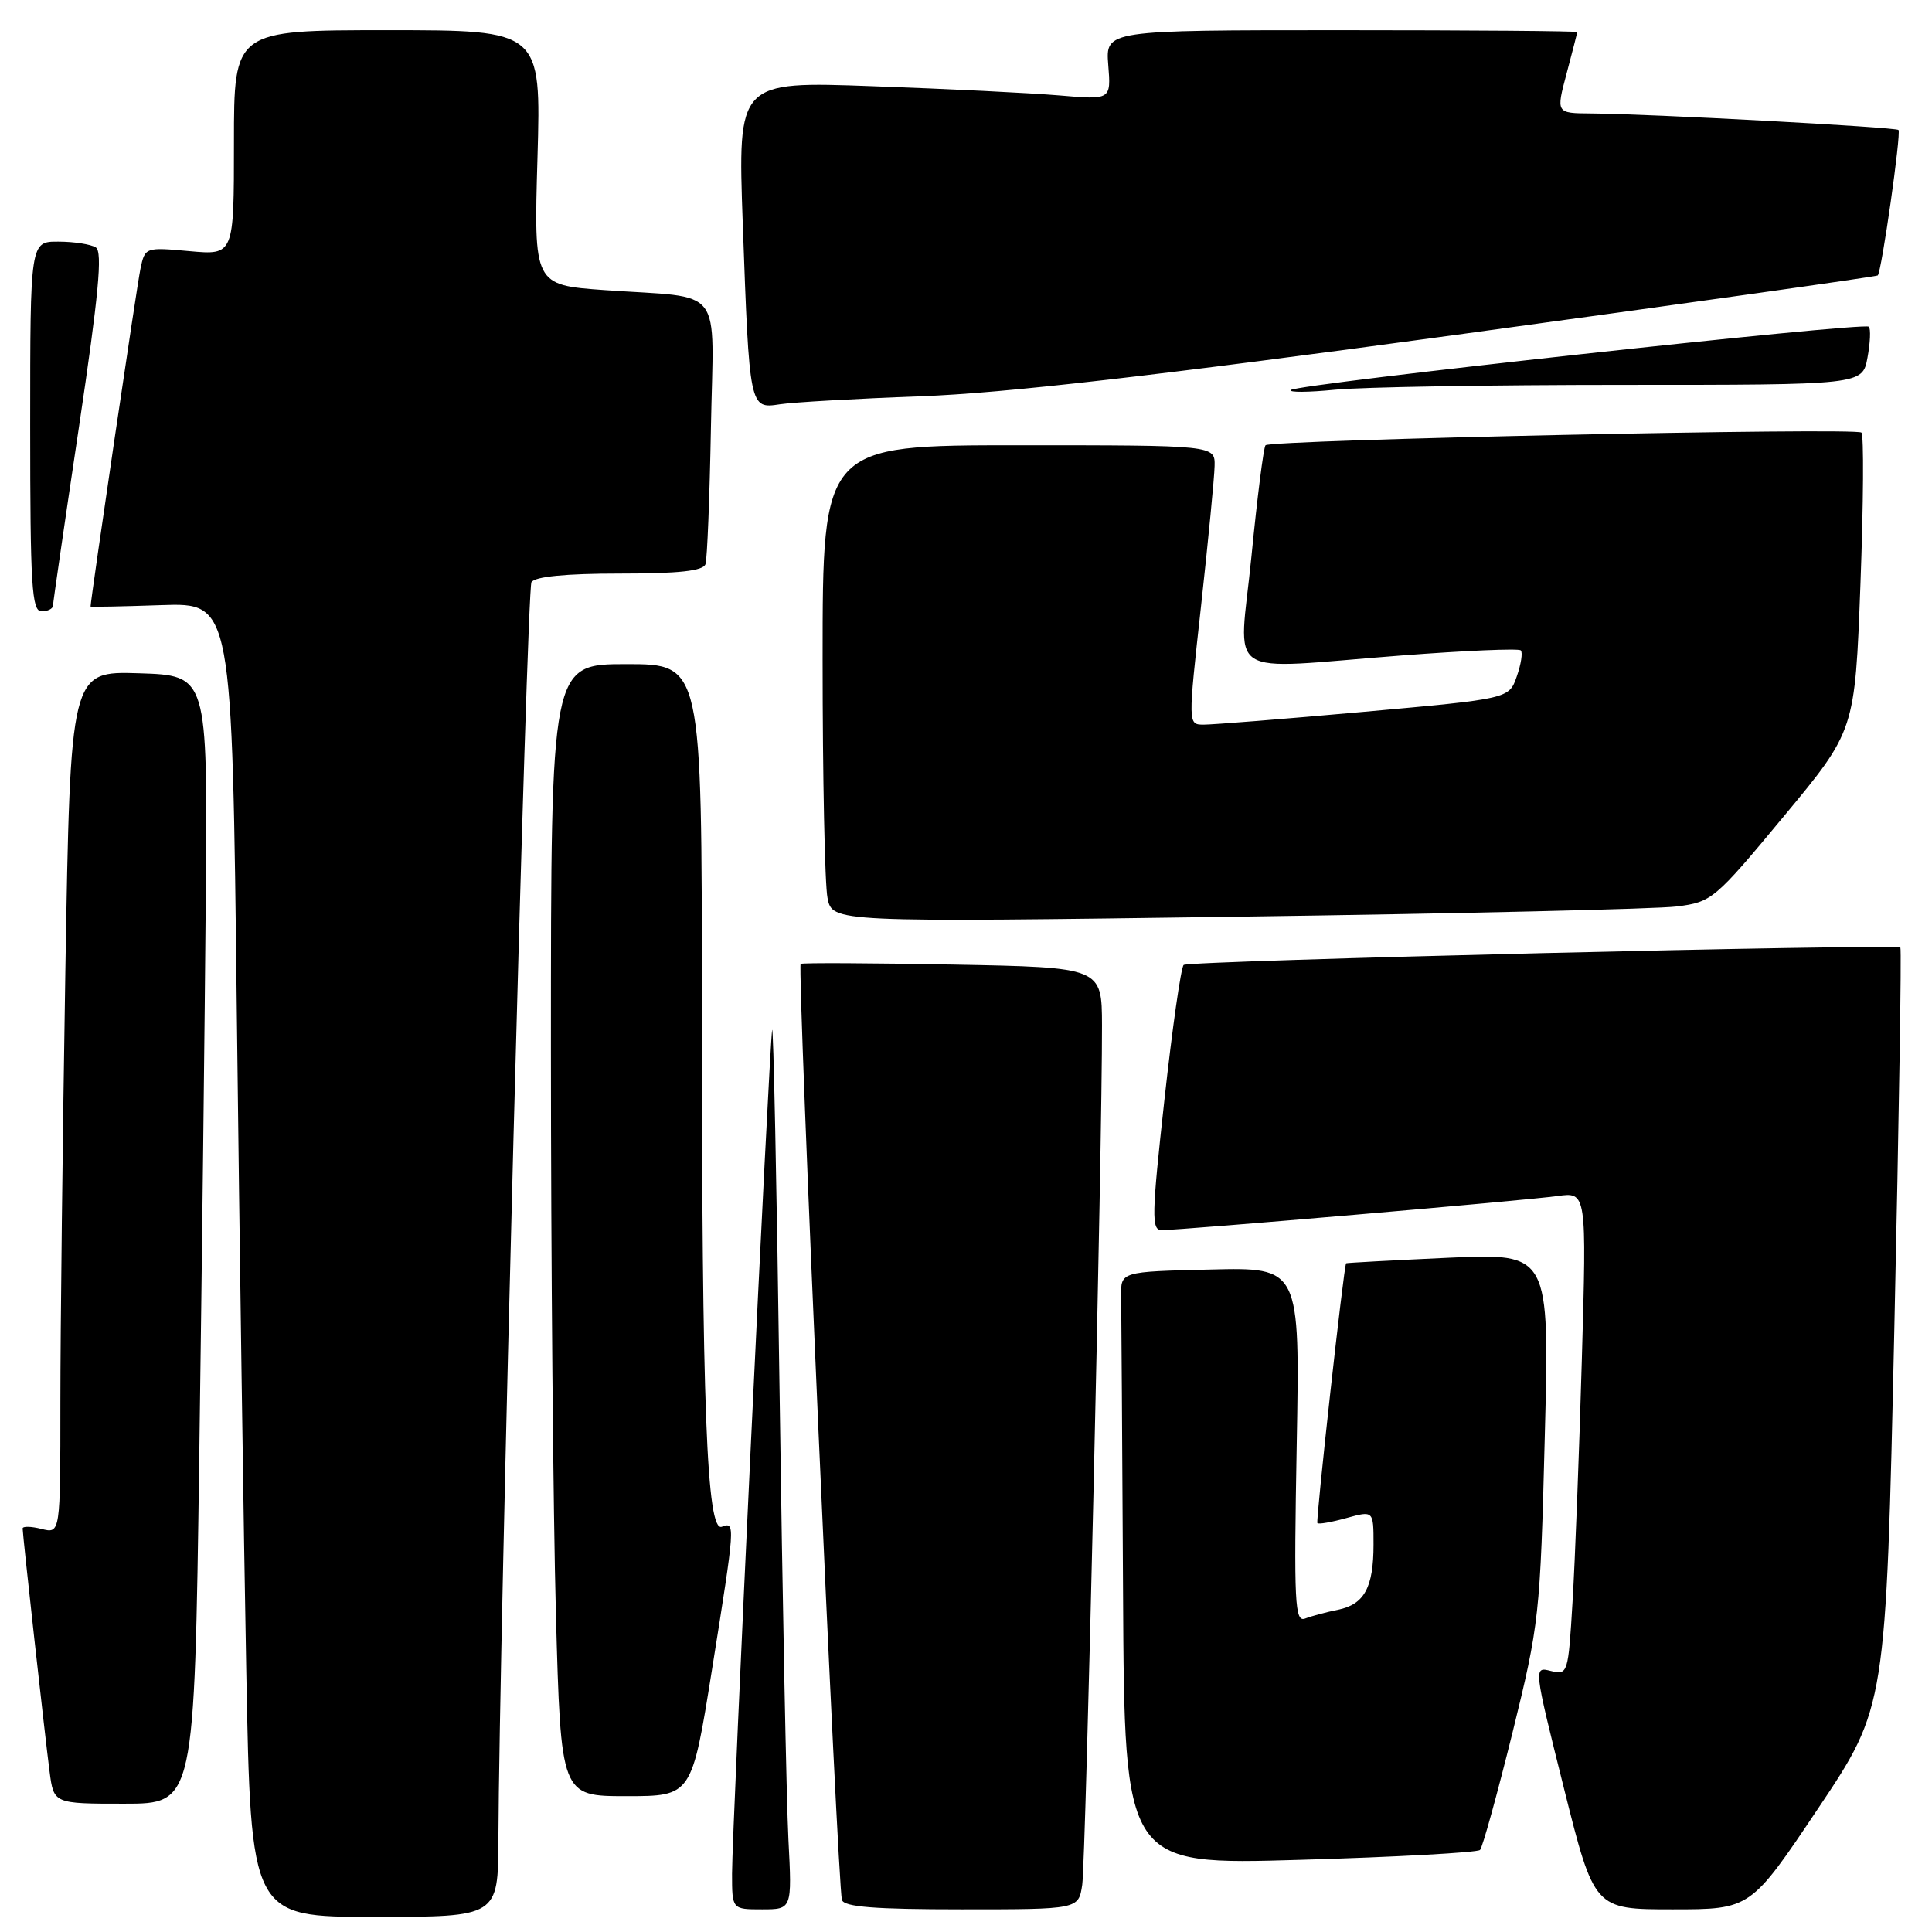 <?xml version="1.0" encoding="UTF-8" standalone="no"?>
<!DOCTYPE svg PUBLIC "-//W3C//DTD SVG 1.1//EN" "http://www.w3.org/Graphics/SVG/1.1/DTD/svg11.dtd" >
<svg xmlns="http://www.w3.org/2000/svg" xmlns:xlink="http://www.w3.org/1999/xlink" version="1.1" viewBox="0 0 256 256">
 <g >
 <path fill="currentColor"
d=" M 66.04 243.75 C 66.15 217.04 69.80 78.14 70.42 77.14 C 70.87 76.40 74.98 76.00 82.09 76.00 C 89.98 76.00 93.18 75.65 93.48 74.75 C 93.71 74.06 94.03 65.97 94.20 56.77 C 94.55 37.42 96.21 39.58 80.12 38.44 C 70.73 37.77 70.73 37.77 71.22 20.88 C 71.70 4.00 71.70 4.00 51.35 4.00 C 31.00 4.00 31.00 4.00 31.00 18.91 C 31.00 33.81 31.00 33.81 25.11 33.28 C 19.26 32.75 19.21 32.76 18.61 35.62 C 18.16 37.70 12.02 79.34 12.00 80.37 C 12.00 80.44 16.22 80.36 21.38 80.18 C 30.76 79.87 30.76 79.87 31.38 134.18 C 31.73 164.06 32.29 203.24 32.63 221.25 C 33.24 254.00 33.24 254.00 49.62 254.00 C 66.00 254.00 66.00 254.00 66.04 243.75 Z  M 104.47 243.75 C 104.21 238.66 103.68 212.00 103.30 184.50 C 102.92 157.00 102.47 135.40 102.31 136.50 C 101.90 139.26 97.00 242.41 97.00 248.27 C 97.00 253.00 97.00 253.00 100.97 253.00 C 104.95 253.00 104.95 253.00 104.47 243.75 Z  M 143.40 249.75 C 143.87 246.60 146.06 151.31 146.02 135.84 C 146.00 128.18 146.00 128.18 126.25 127.81 C 115.39 127.61 106.31 127.56 106.09 127.72 C 105.61 128.04 110.99 249.84 111.56 251.75 C 111.84 252.68 115.90 253.00 127.42 253.00 C 142.91 253.00 142.91 253.00 143.40 249.75 Z  M 240.93 239.60 C 249.90 226.20 249.90 226.20 251.01 175.99 C 251.62 148.38 251.98 125.69 251.81 125.56 C 251.06 125.03 157.43 127.29 156.84 127.86 C 156.48 128.21 155.33 136.26 154.29 145.75 C 152.60 161.08 152.56 163.00 153.92 163.00 C 156.51 163.00 202.25 159.06 206.37 158.48 C 210.24 157.94 210.24 157.94 209.60 180.22 C 209.25 192.47 208.70 206.88 208.37 212.24 C 207.80 221.78 207.74 221.97 205.49 221.41 C 203.20 220.83 203.20 220.83 207.22 236.92 C 211.25 253.00 211.25 253.00 221.61 253.00 C 231.96 253.00 231.96 253.00 240.93 239.60 Z  M 196.11 245.13 C 196.45 244.78 198.37 237.81 200.40 229.64 C 203.96 215.19 204.09 214.08 204.69 190.41 C 205.32 166.05 205.32 166.05 191.91 166.66 C 184.53 167.00 178.44 167.33 178.37 167.39 C 178.07 167.63 174.33 201.52 174.56 201.82 C 174.70 202.00 176.43 201.70 178.41 201.15 C 182.00 200.16 182.00 200.16 182.00 204.65 C 182.00 210.35 180.78 212.59 177.29 213.30 C 175.75 213.61 173.80 214.13 172.95 214.46 C 171.56 215.00 171.44 212.51 171.82 191.50 C 172.25 167.93 172.25 167.93 160.38 168.22 C 148.50 168.50 148.50 168.50 148.56 171.75 C 148.59 173.54 148.70 191.23 148.81 211.06 C 149.00 247.13 149.00 247.13 172.25 246.44 C 185.04 246.07 195.77 245.47 196.11 245.13 Z  M 26.40 193.25 C 26.75 168.09 27.14 134.45 27.27 118.50 C 27.50 89.50 27.50 89.50 18.41 89.21 C 9.33 88.93 9.33 88.93 8.66 128.71 C 8.30 150.60 8.00 176.31 8.00 185.86 C 8.00 203.22 8.00 203.22 5.50 202.59 C 4.12 202.24 3.00 202.22 3.00 202.53 C 3.00 203.39 5.94 229.92 6.57 234.75 C 7.12 239.00 7.12 239.00 16.44 239.00 C 25.76 239.00 25.76 239.00 26.40 193.25 Z  M 94.34 221.25 C 97.43 201.92 97.45 201.61 95.65 202.30 C 93.64 203.08 93.00 186.43 93.00 133.34 C 93.00 88.00 93.00 88.00 83.00 88.00 C 73.00 88.00 73.00 88.00 73.00 138.84 C 73.00 166.80 73.30 200.55 73.66 213.84 C 74.32 238.00 74.32 238.00 82.99 238.00 C 91.66 238.00 91.66 238.00 94.34 221.25 Z  M 222.20 120.11 C 226.83 119.52 227.22 119.19 236.37 108.16 C 245.79 96.82 245.79 96.82 246.52 77.37 C 246.92 66.67 246.98 57.65 246.65 57.32 C 245.96 56.62 168.38 58.28 167.69 59.00 C 167.43 59.28 166.59 65.91 165.82 73.75 C 164.18 90.36 161.64 88.69 185.76 86.85 C 194.15 86.21 201.24 85.90 201.51 86.18 C 201.79 86.45 201.55 88.01 200.98 89.63 C 199.95 92.59 199.95 92.59 180.72 94.32 C 170.15 95.27 160.58 96.03 159.46 96.02 C 157.41 96.00 157.41 96.00 159.15 80.25 C 160.10 71.59 160.91 63.26 160.94 61.75 C 161.00 59.00 161.00 59.00 135.00 59.00 C 109.00 59.00 109.00 59.00 109.00 87.38 C 109.00 102.98 109.29 117.20 109.65 118.98 C 110.29 122.21 110.29 122.21 163.86 121.47 C 193.32 121.06 219.57 120.45 222.20 120.11 Z  M 7.02 80.25 C 7.03 79.84 8.58 69.16 10.47 56.53 C 13.07 39.08 13.61 33.37 12.70 32.79 C 12.04 32.37 9.81 32.02 7.75 32.02 C 4.00 32.00 4.00 32.00 4.00 56.50 C 4.00 77.61 4.21 81.00 5.50 81.00 C 6.33 81.00 7.01 80.66 7.02 80.25 Z  M 122.00 52.51 C 133.12 52.10 153.18 49.79 193.00 44.36 C 223.53 40.19 248.64 36.65 248.81 36.50 C 249.32 36.04 251.94 17.61 251.56 17.22 C 251.17 16.84 218.51 15.08 210.84 15.03 C 206.18 15.00 206.18 15.00 207.58 9.75 C 208.35 6.86 208.98 4.39 208.99 4.25 C 208.99 4.11 194.93 4.00 177.74 4.00 C 146.49 4.00 146.49 4.00 146.85 8.61 C 147.22 13.23 147.22 13.23 140.36 12.64 C 136.59 12.32 125.46 11.77 115.62 11.42 C 97.75 10.77 97.75 10.77 98.42 29.64 C 99.30 54.15 99.31 54.19 103.34 53.57 C 105.08 53.30 113.47 52.82 122.00 52.51 Z  M 215.04 51.00 C 246.78 51.00 246.78 51.00 247.45 47.40 C 247.82 45.42 247.90 43.57 247.63 43.29 C 246.98 42.65 171.76 50.89 171.04 51.68 C 170.74 52.01 173.38 51.99 176.90 51.64 C 180.41 51.29 197.58 51.00 215.04 51.00 Z "/>
</g>
</svg>